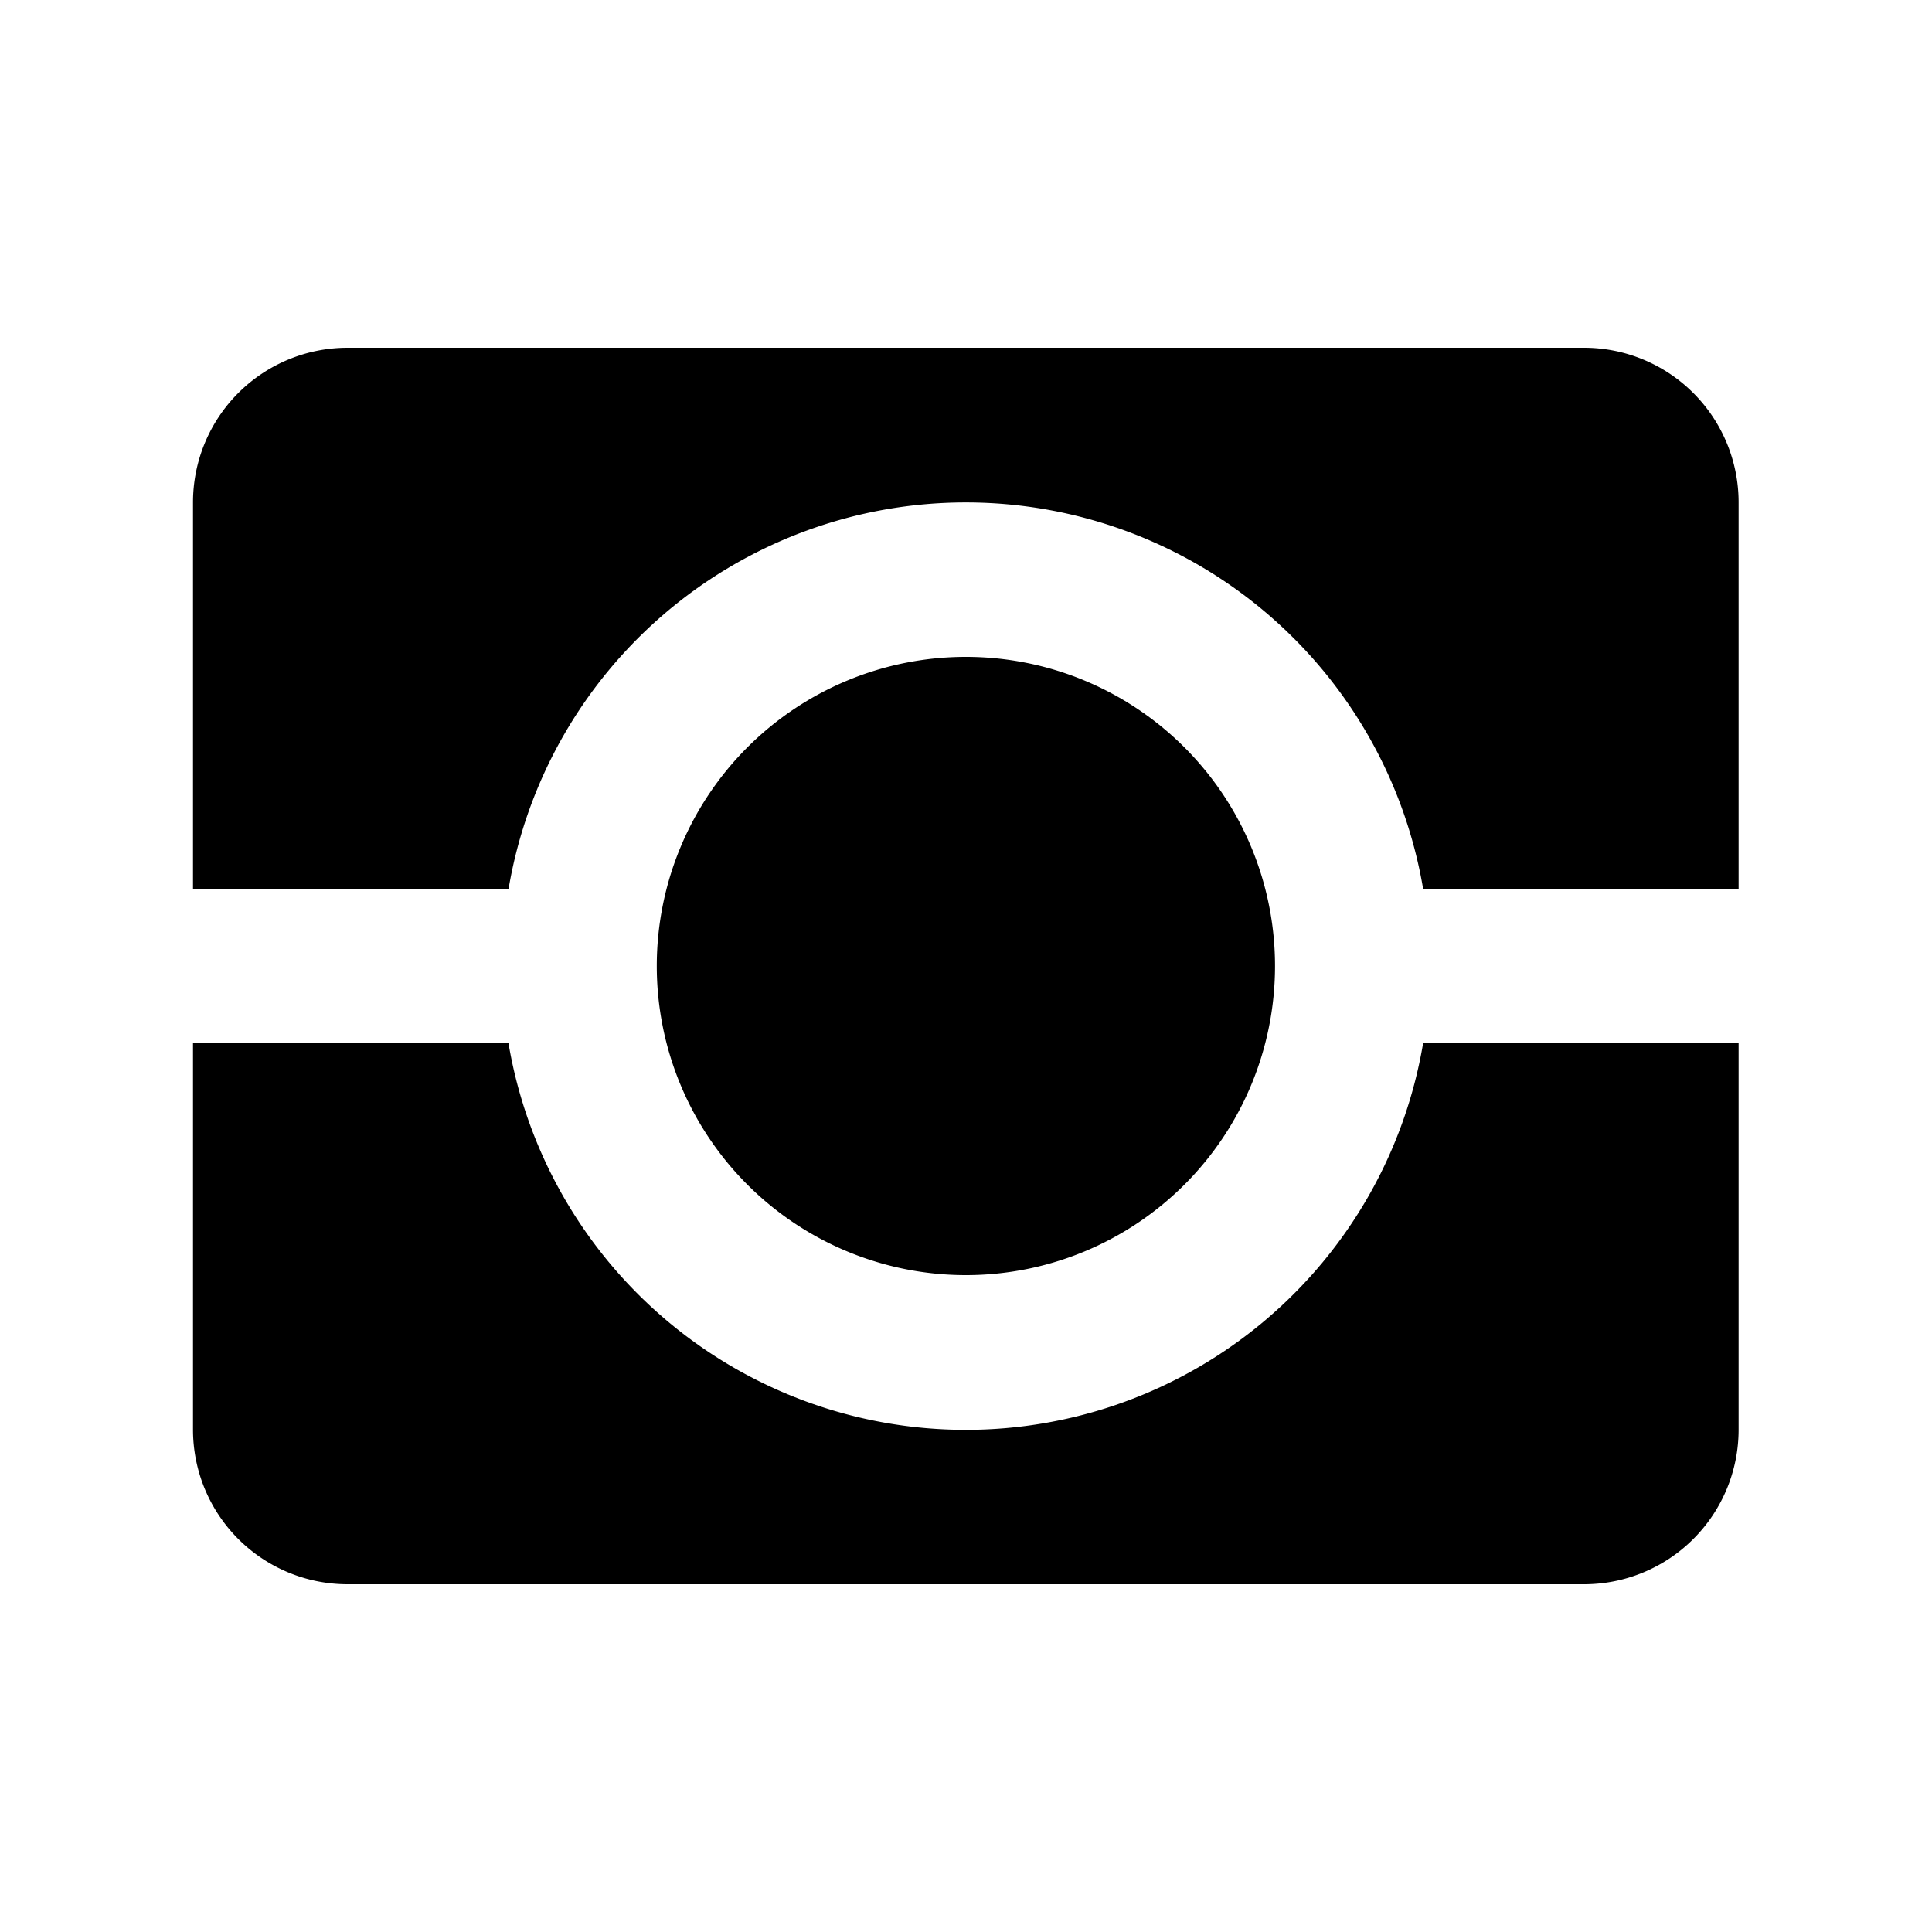 <svg xmlns="http://www.w3.org/2000/svg" width="20" height="20" fill="none" class="persona-icon" viewBox="0 0 20 20"><path fill="currentColor" d="M3.598 3.6h12.8a1.6 1.6 0 0 1 1.6 1.6v4h-3.266a4.801 4.801 0 0 0-9.467 0H1.998v-4a1.6 1.6 0 0 1 1.6-1.6M1.998 10.8h3.266a4.801 4.801 0 0 0 9.468 0h3.266v4a1.6 1.6 0 0 1-1.6 1.6h-12.8a1.6 1.6 0 0 1-1.6-1.6z"/><path fill="currentColor" d="M9.999 13.2a3.2 3.2 0 1 1 0-6.4 3.2 3.2 0 0 1 0 6.4"/></svg>